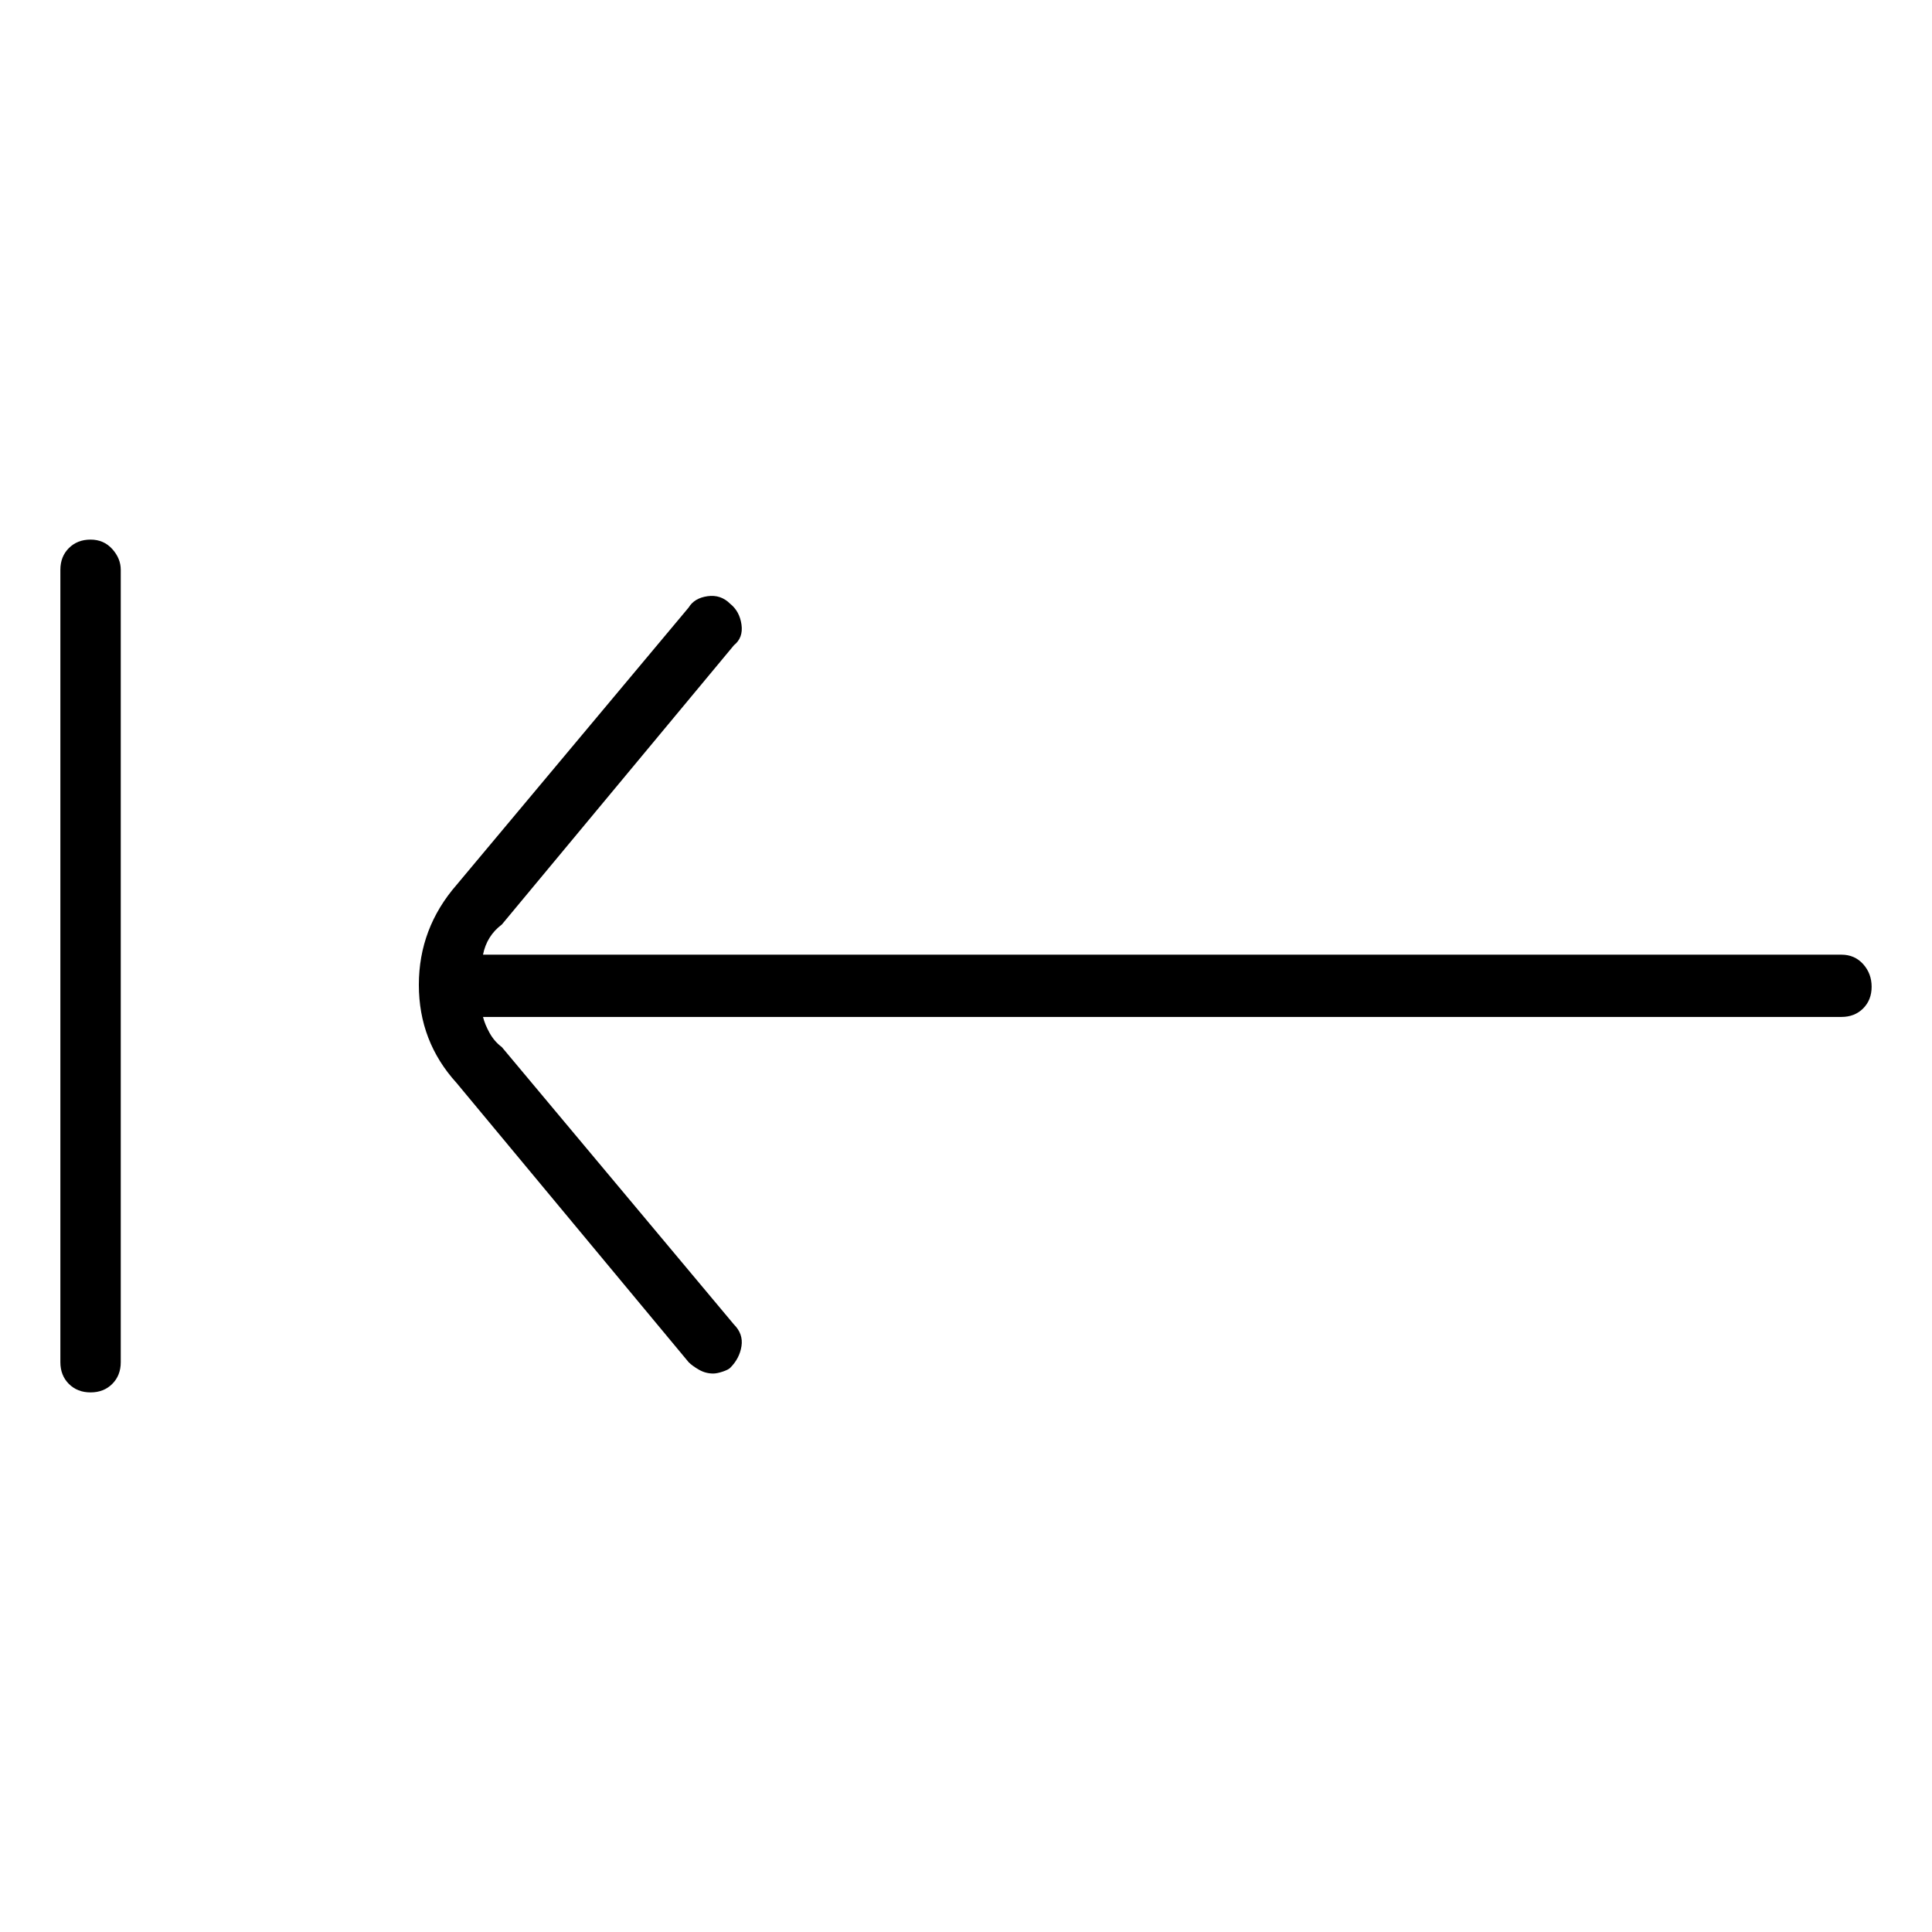 <svg viewBox="0 0 1024 1024" xmlns="http://www.w3.org/2000/svg">
  <path transform="scale(1, -1) translate(0, -960)" fill="currentColor" d="M976 454h-720q1 5 3.5 9t6.5 7l123 148q5 4 4 11t-6 11q-5 5 -12 4t-10 -6l-123 -147q-20 -23 -20 -53t20 -52l123 -148q2 -2 5.5 -4t7.5 -2q2 0 5 1t4 2q5 5 6 11.5t-4 11.5l-123 147q-4 3 -6.5 7.5t-3.5 8.5h720q7 0 11.5 4.5t4.5 11.5t-4.5 12t-11.5 5zM48 674 q-7 0 -11.5 -4.5t-4.5 -11.5v-420q0 -7 4.5 -11.5t11.5 -4.5t11.5 4.5t4.5 11.5v420q0 6 -4.5 11t-11.5 5v0z" />
</svg>